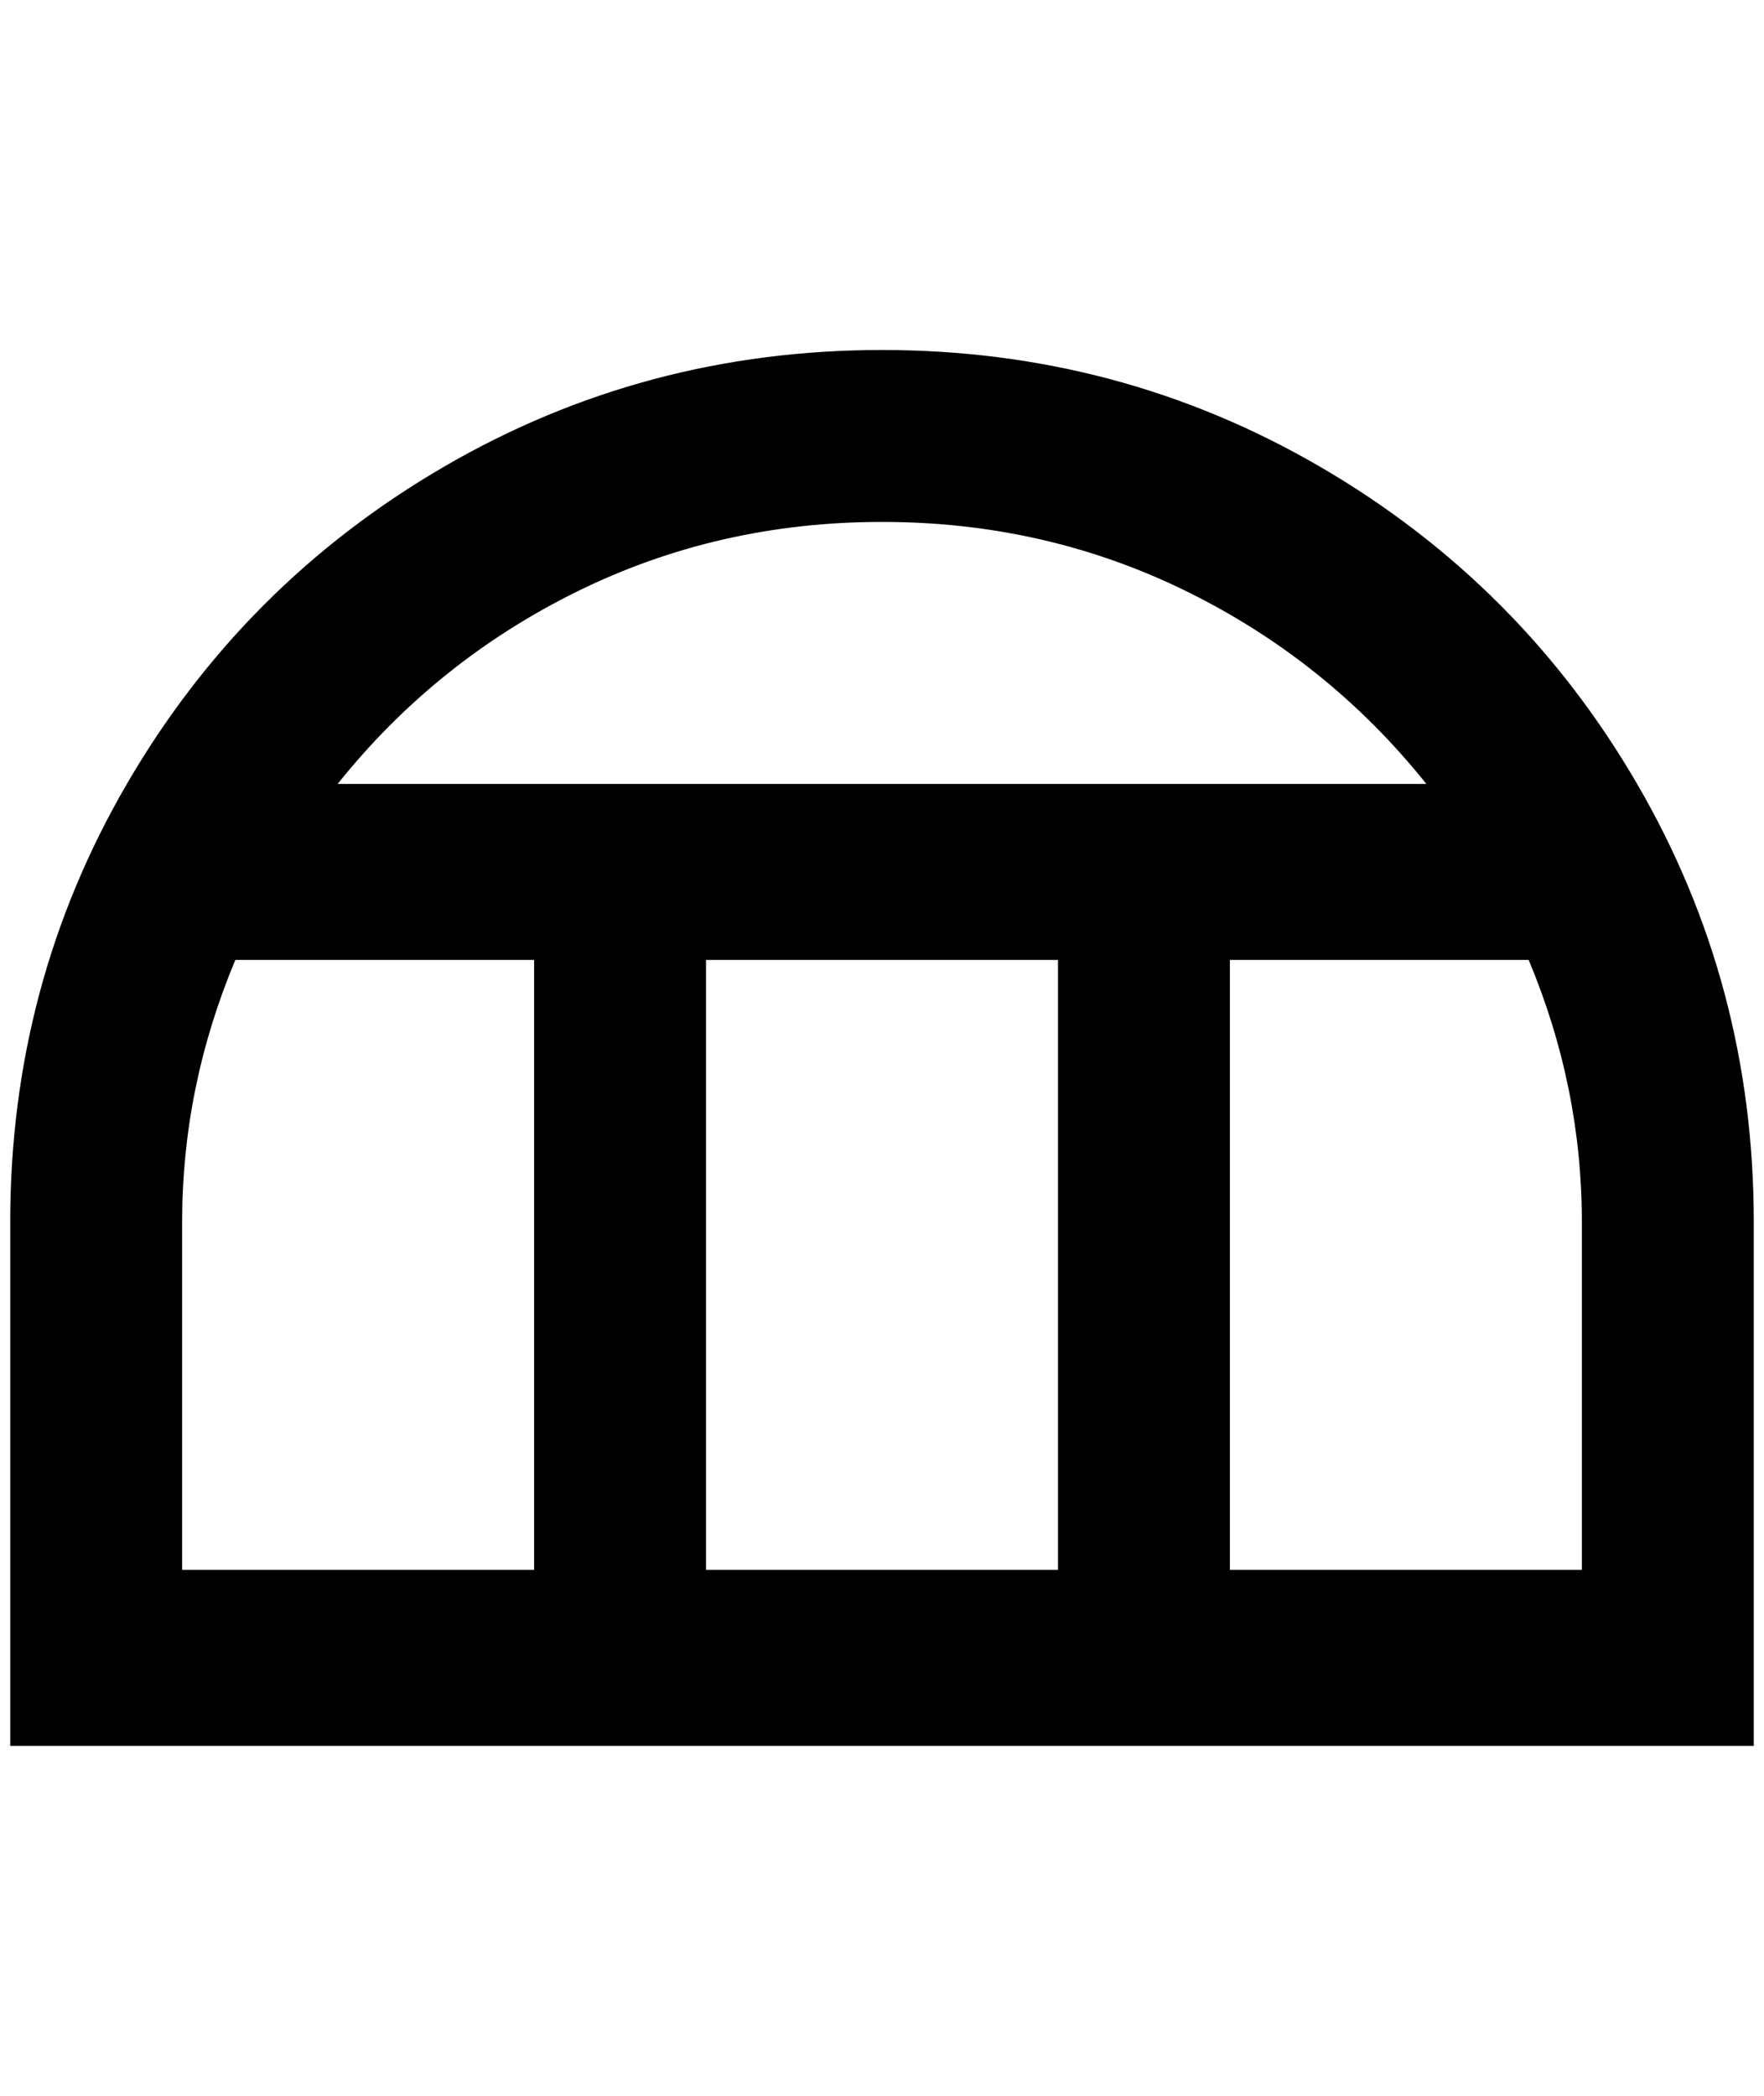 <?xml version="1.0" standalone="no"?>
<!DOCTYPE svg PUBLIC "-//W3C//DTD SVG 1.1//EN" "http://www.w3.org/Graphics/SVG/1.1/DTD/svg11.dtd" >
<svg xmlns="http://www.w3.org/2000/svg" xmlns:xlink="http://www.w3.org/1999/xlink" version="1.1" viewBox="-10 0 1724 2048">
   <path fill="currentColor"
d="M852 342q-232 0 -428 114t-310 310t-114 428v512h1704v-512q0 -232 -114 -428t-310 -310t-428 -114zM852 510q160 0 298 68t234 188h-1064q96 -120 234 -188t298 -68zM512 1534h-344v-340q0 -132 52 -256h292v596zM1024 1534h-344v-596h344v596zM1536 1534h-344v-596h292
q52 124 52 256v340z" />
</svg>
